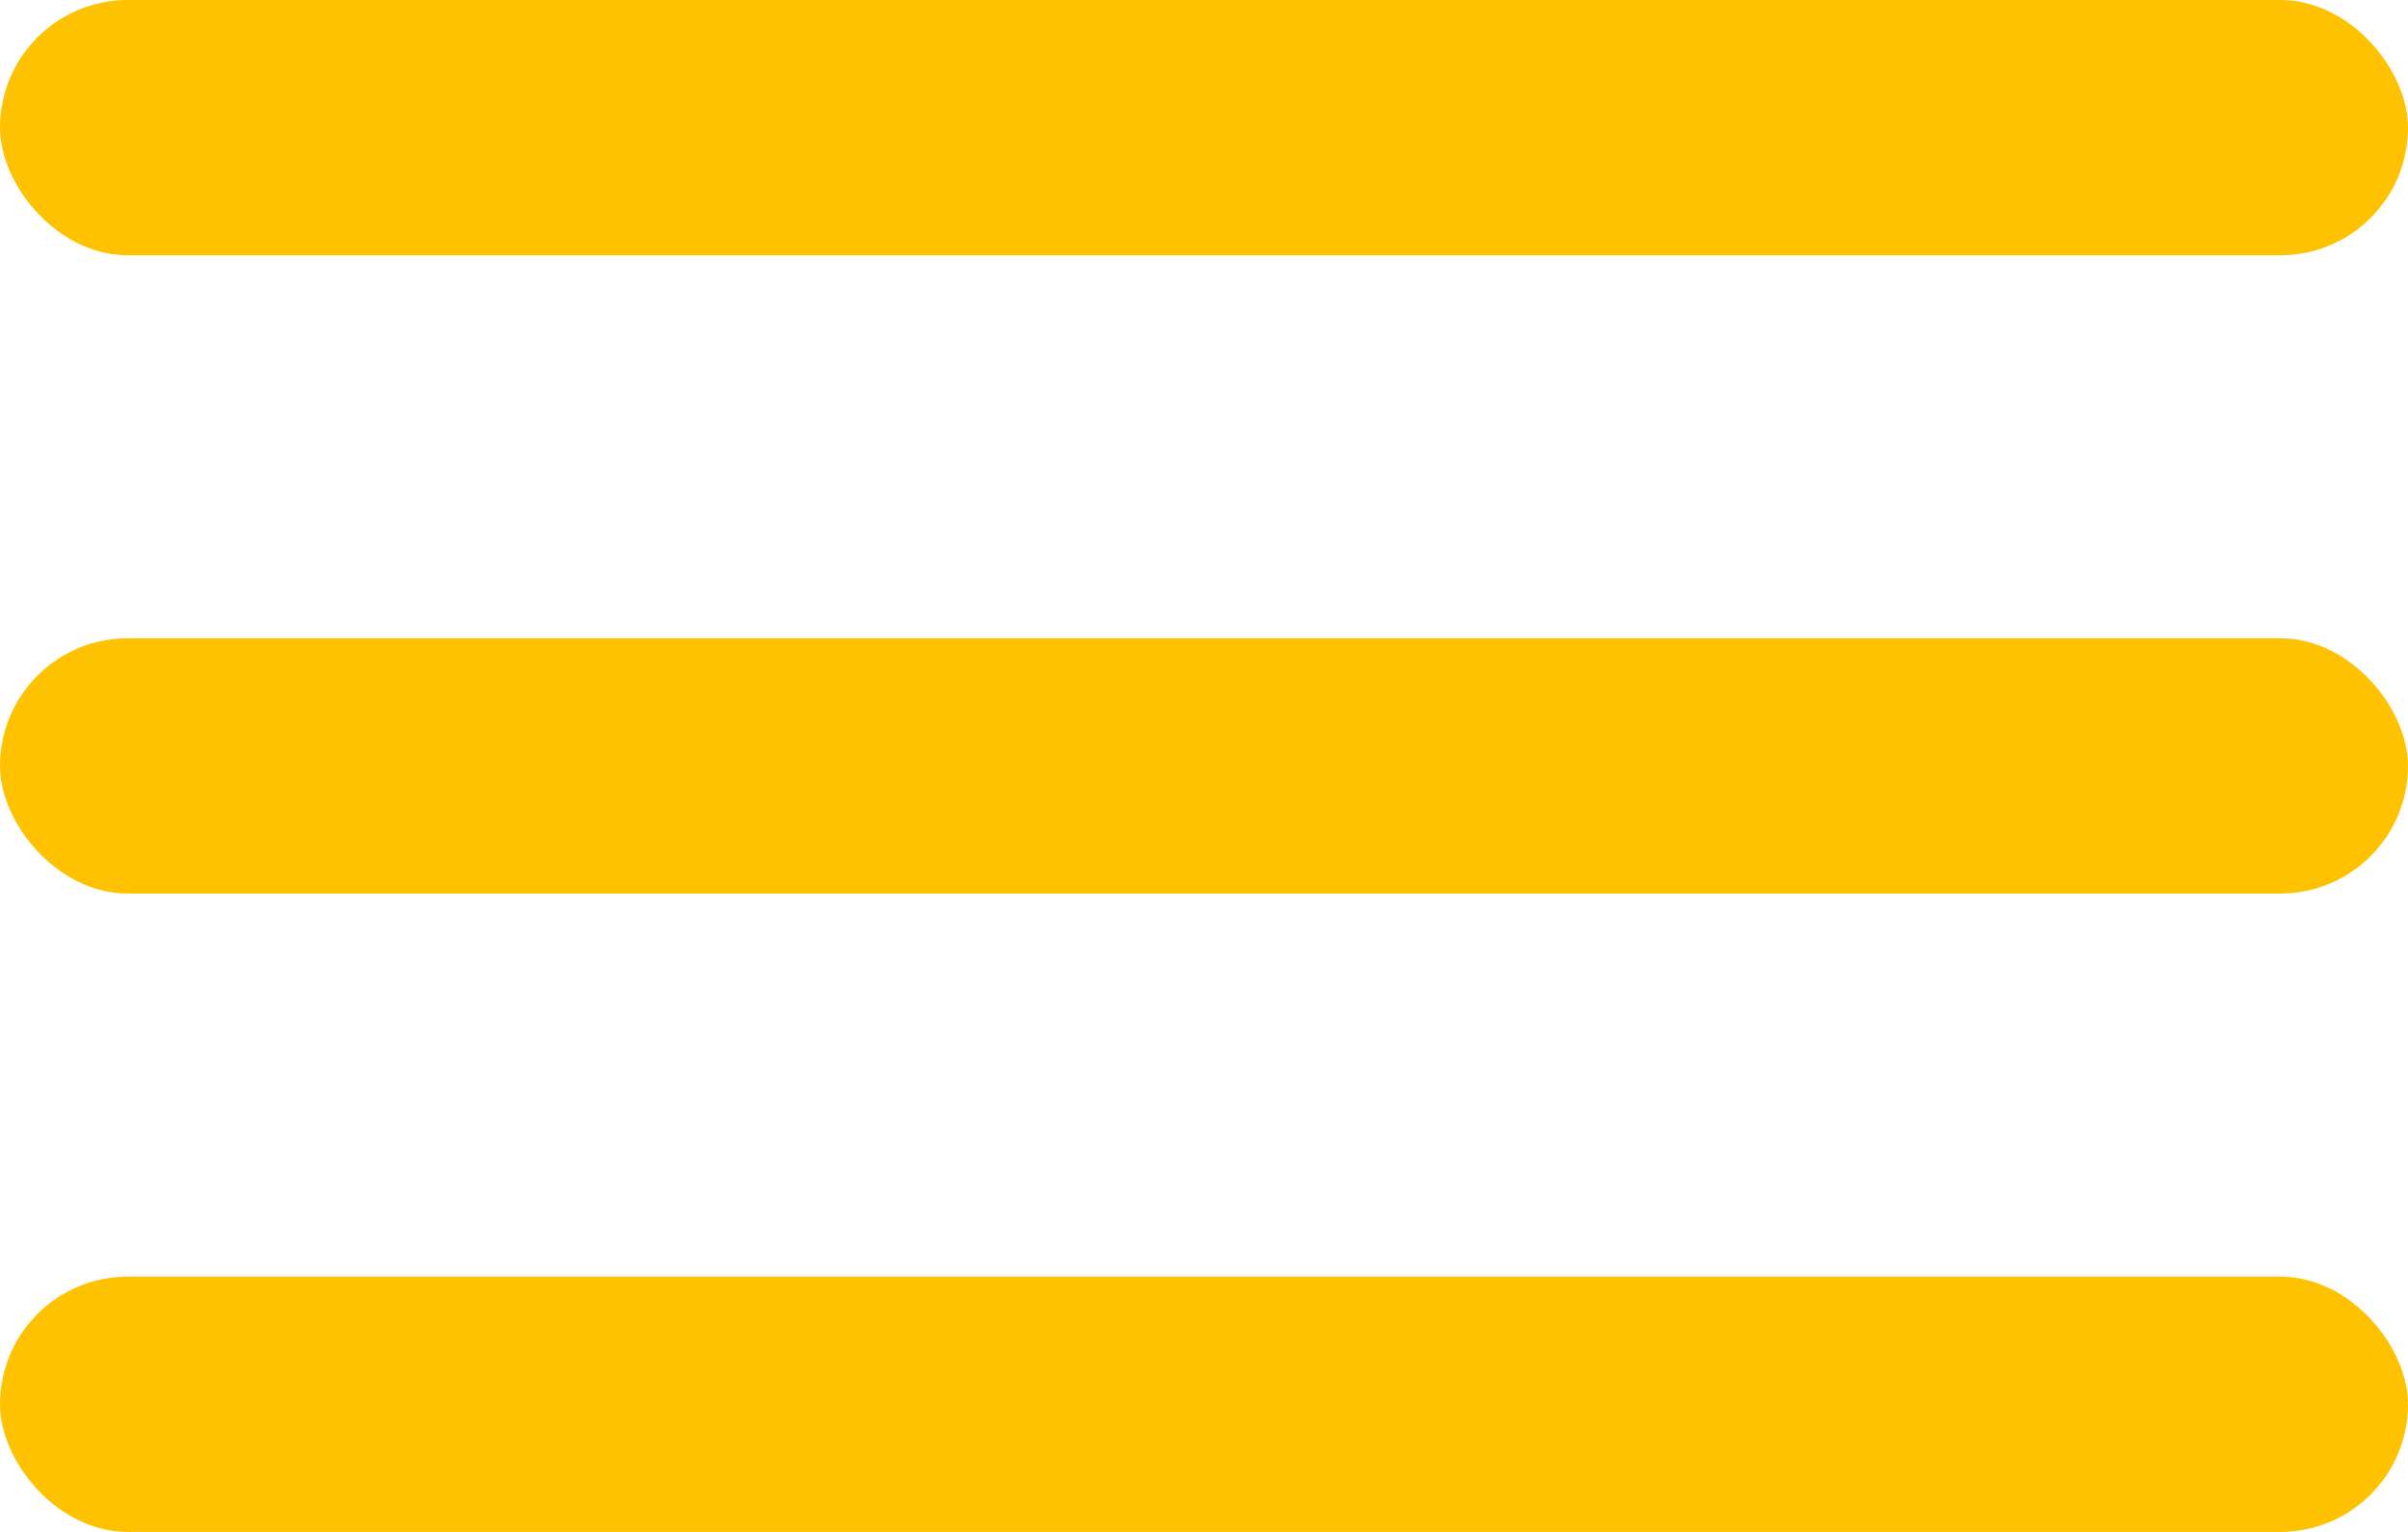 <?xml version="1.0" encoding="UTF-8"?>
<svg width="22px" height="14px" viewBox="0 0 22 14" version="1.1" xmlns="http://www.w3.org/2000/svg" xmlns:xlink="http://www.w3.org/1999/xlink">
    <!-- Generator: Sketch 43.1 (39012) - http://www.bohemiancoding.com/sketch -->
    <title>Group 2</title>
    <desc>Created with Sketch.</desc>
    <defs></defs>
    <g id="Page-1" stroke="none" stroke-width="1" fill="none" fill-rule="evenodd">
        <g id="320px" transform="translate(-276, -20)" fill="#FFC200">
            <g id="Group-2" transform="translate(276, 20)">
                <rect id="Rectangle-2" x="0" y="0" width="22" height="2.333" rx="1.167"></rect>
                <rect id="Rectangle-2-Copy" x="0" y="11.667" width="22" height="2.333" rx="1.167"></rect>
                <rect id="Rectangle-2-Copy-2" x="0" y="5.833" width="22" height="2.333" rx="1.167"></rect>
            </g>
        </g>
    </g>
</svg>